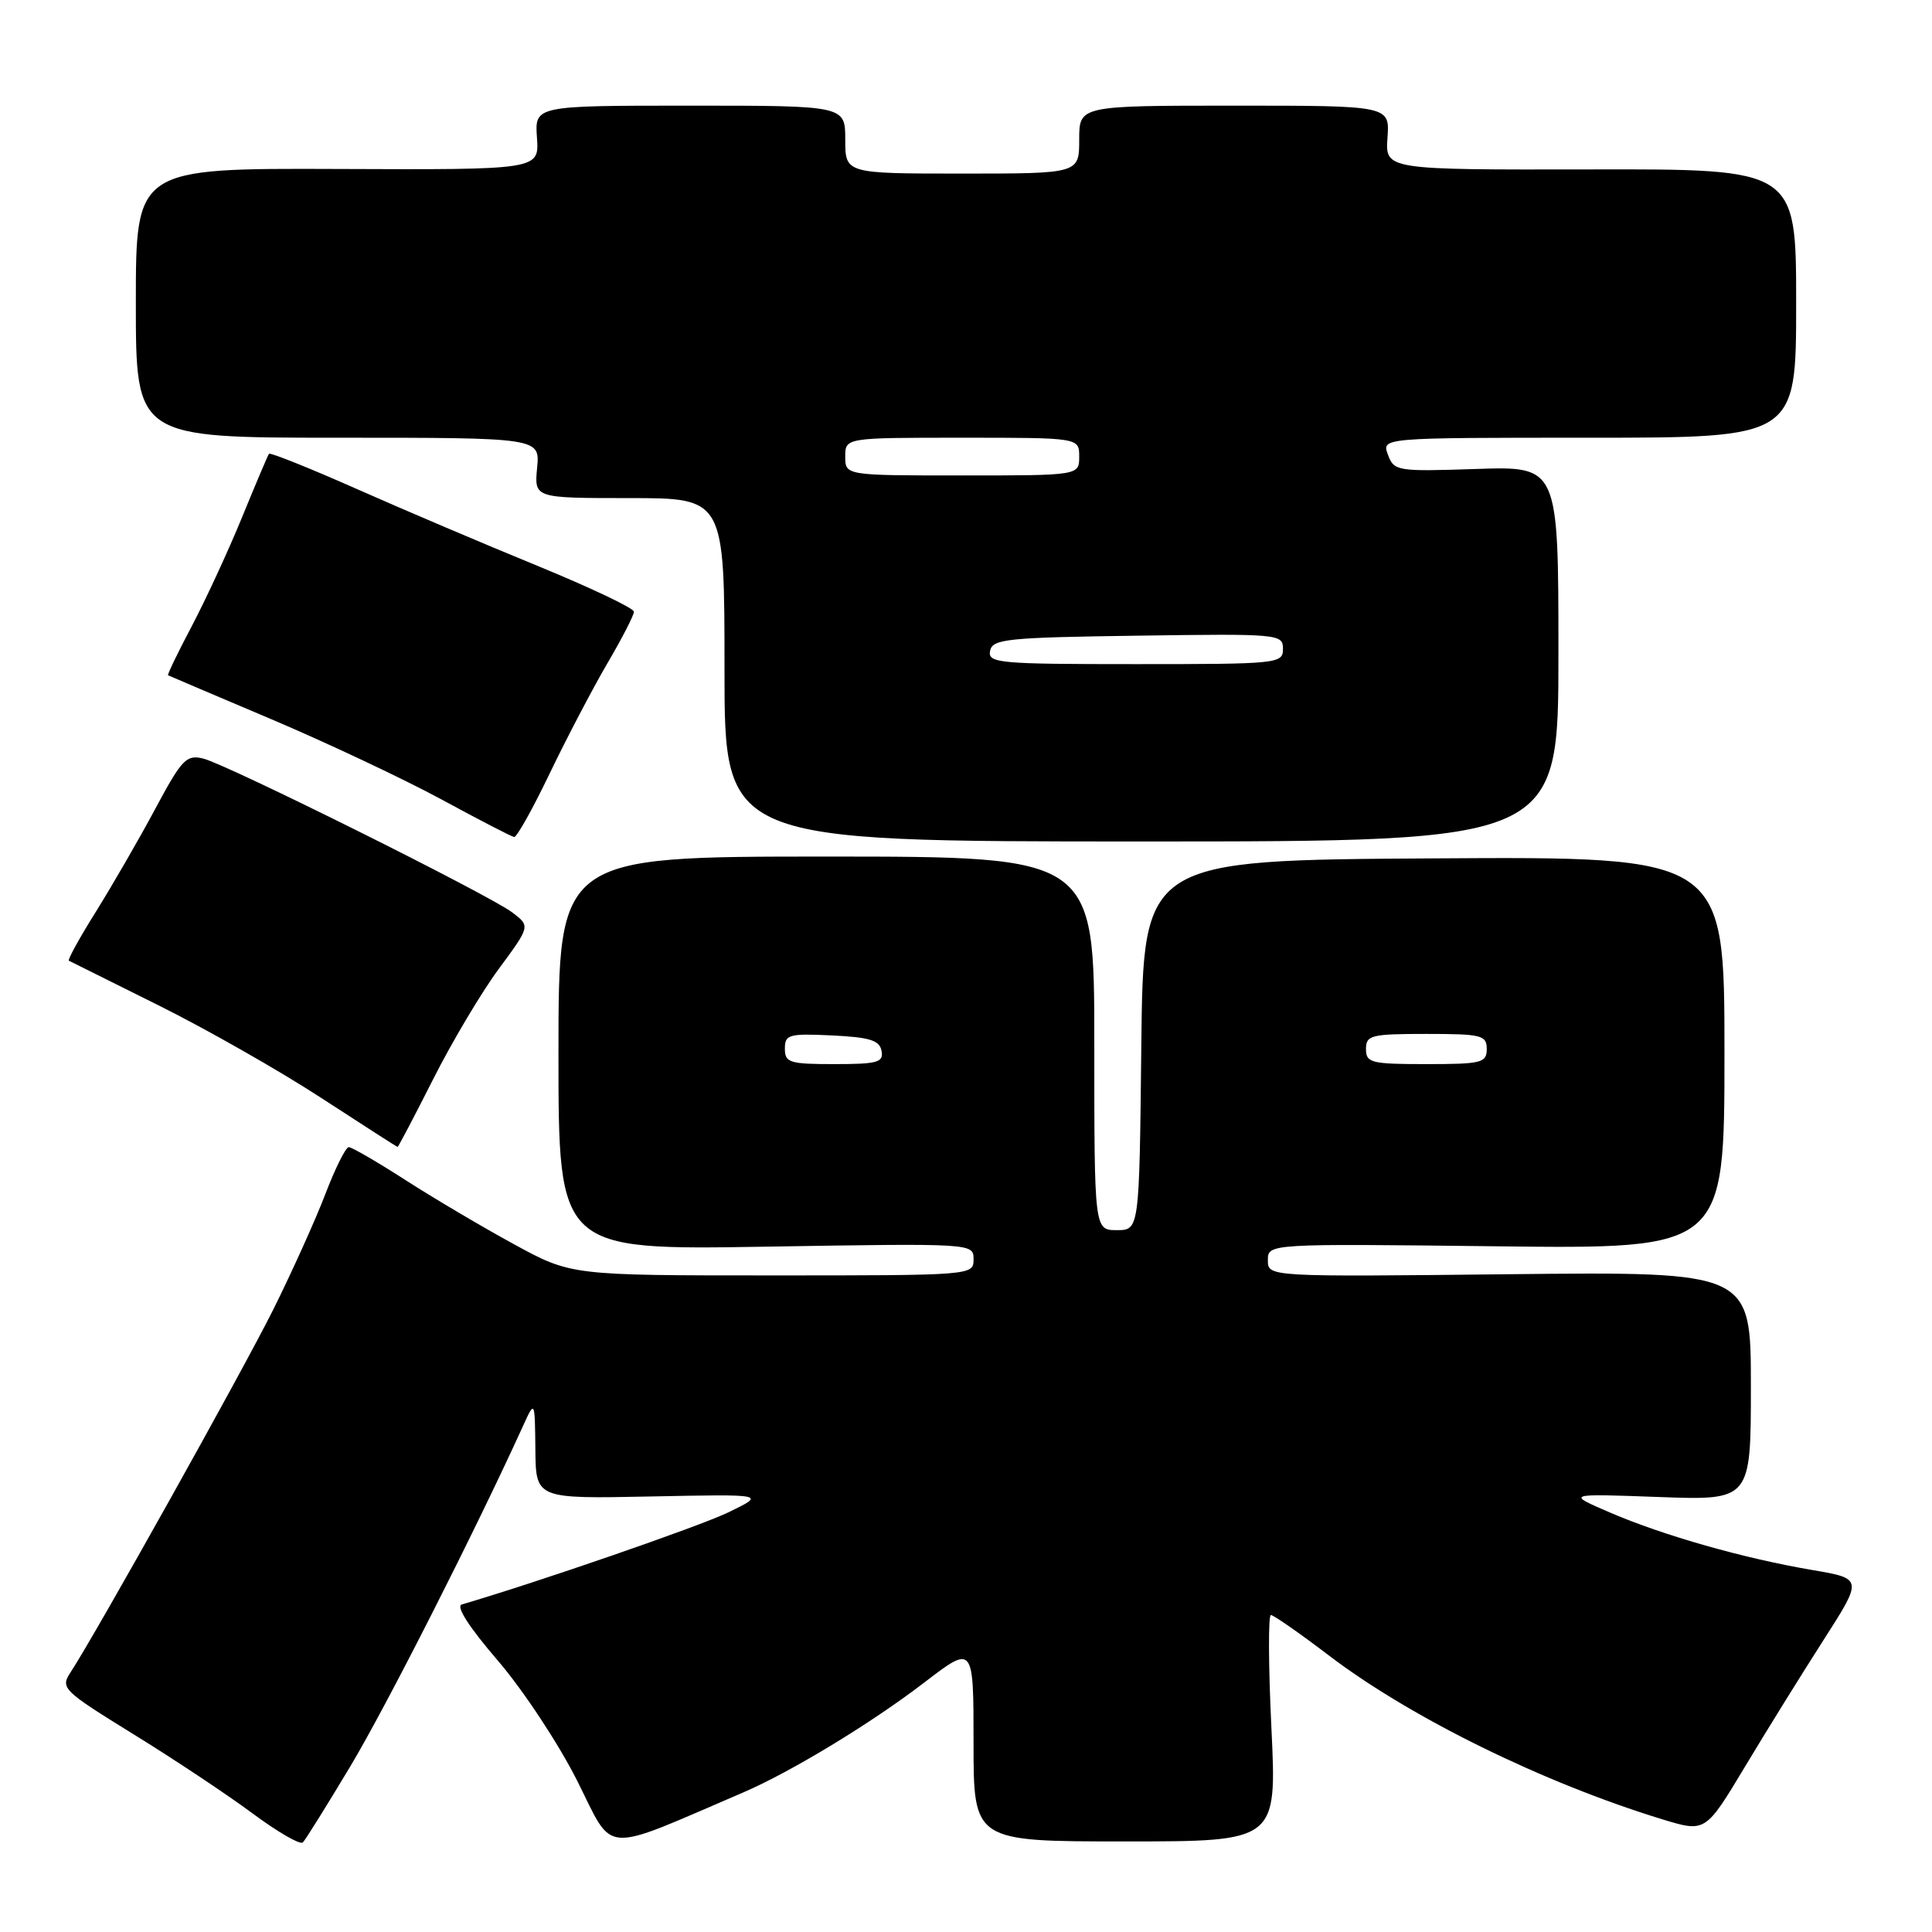 <?xml version="1.0" encoding="UTF-8" standalone="no"?>
<!DOCTYPE svg PUBLIC "-//W3C//DTD SVG 1.1//EN" "http://www.w3.org/Graphics/SVG/1.1/DTD/svg11.dtd" >
<svg xmlns="http://www.w3.org/2000/svg" xmlns:xlink="http://www.w3.org/1999/xlink" version="1.1" viewBox="0 0 256 256">
 <g >
 <path fill="currentColor"
d=" M 46.45 234.00 C 51.20 226.07 62.95 202.90 69.28 189.00 C 70.87 185.50 70.87 185.50 70.94 192.05 C 71.00 198.60 71.00 198.60 86.25 198.29 C 101.50 197.98 101.50 197.98 96.50 200.40 C 92.65 202.26 71.25 209.65 61.19 212.60 C 60.37 212.84 62.15 215.60 65.95 220.02 C 69.29 223.90 74.03 231.08 76.49 235.98 C 81.44 245.83 79.41 245.69 98.50 237.50 C 104.84 234.77 115.42 228.35 122.49 222.93 C 129.00 217.94 129.00 217.94 129.00 230.97 C 129.00 244.00 129.00 244.00 149.10 244.00 C 169.19 244.00 169.19 244.00 168.47 229.00 C 168.07 220.75 168.04 214.00 168.40 214.00 C 168.75 214.00 172.20 216.40 176.06 219.34 C 186.89 227.59 204.47 236.23 220.24 241.06 C 225.98 242.81 225.98 242.81 231.18 234.16 C 234.04 229.39 238.73 221.83 241.61 217.34 C 246.84 209.18 246.84 209.18 240.17 208.04 C 231.08 206.50 220.46 203.48 213.38 200.44 C 207.50 197.91 207.50 197.91 219.75 198.36 C 232.00 198.81 232.00 198.81 232.00 183.66 C 232.00 168.50 232.00 168.50 200.00 168.84 C 168.00 169.19 168.00 169.19 168.00 166.99 C 168.00 164.79 168.00 164.79 198.25 165.14 C 228.50 165.50 228.50 165.50 228.50 139.50 C 228.50 113.50 228.50 113.50 190.00 113.74 C 151.50 113.97 151.50 113.97 151.23 138.49 C 150.97 163.00 150.97 163.00 147.98 163.00 C 145.00 163.00 145.00 163.00 145.00 138.25 C 145.00 113.50 145.00 113.50 109.50 113.50 C 74.00 113.50 74.00 113.50 74.00 139.57 C 74.00 165.64 74.00 165.64 101.50 165.19 C 129.00 164.74 129.00 164.74 129.00 166.87 C 129.00 168.99 128.88 169.00 102.34 169.00 C 75.67 169.00 75.67 169.00 68.09 164.86 C 63.91 162.58 57.45 158.76 53.72 156.36 C 49.99 153.96 46.61 152.00 46.21 152.00 C 45.82 152.00 44.41 154.81 43.10 158.25 C 41.78 161.69 38.68 168.55 36.22 173.50 C 32.12 181.73 12.71 216.46 9.35 221.59 C 7.98 223.68 8.29 223.99 17.71 229.81 C 23.10 233.13 30.20 237.86 33.50 240.31 C 36.80 242.76 39.78 244.48 40.13 244.13 C 40.48 243.78 43.32 239.22 46.45 234.00 Z  M 57.39 143.01 C 59.88 138.07 63.80 131.48 66.10 128.37 C 70.27 122.72 70.27 122.72 67.89 120.91 C 64.81 118.57 30.19 101.34 26.95 100.52 C 24.70 99.96 24.11 100.57 20.56 107.20 C 18.41 111.22 14.87 117.33 12.71 120.80 C 10.54 124.26 8.93 127.19 9.13 127.30 C 9.33 127.41 14.68 130.07 21.00 133.21 C 27.32 136.35 37.00 141.86 42.50 145.44 C 48.00 149.02 52.58 151.96 52.68 151.98 C 52.77 151.99 54.89 147.96 57.39 143.01 Z  M 206.50 86.64 C 206.50 61.78 206.50 61.78 195.62 62.14 C 185.11 62.49 184.72 62.43 183.91 60.25 C 183.06 58.00 183.06 58.00 210.53 58.00 C 238.00 58.00 238.00 58.00 238.00 40.20 C 238.00 22.39 238.00 22.39 210.77 22.45 C 183.55 22.50 183.55 22.50 183.85 18.25 C 184.15 14.00 184.15 14.00 163.58 14.00 C 143.00 14.00 143.00 14.00 143.00 18.50 C 143.00 23.00 143.00 23.00 127.50 23.00 C 112.00 23.00 112.00 23.00 112.00 18.50 C 112.00 14.00 112.00 14.00 91.42 14.00 C 70.85 14.00 70.85 14.00 71.15 18.25 C 71.45 22.50 71.45 22.50 44.72 22.39 C 18.00 22.29 18.00 22.29 18.00 40.14 C 18.00 58.00 18.00 58.00 44.78 58.00 C 71.55 58.00 71.55 58.00 71.17 62.00 C 70.79 66.00 70.79 66.00 83.39 66.00 C 96.00 66.00 96.00 66.00 96.00 88.75 C 96.00 111.50 96.00 111.50 151.25 111.50 C 206.50 111.50 206.50 111.50 206.50 86.64 Z  M 72.84 102.48 C 75.09 97.80 78.52 91.25 80.46 87.93 C 82.41 84.61 84.00 81.52 84.00 81.06 C 84.00 80.59 78.26 77.87 71.25 74.99 C 64.24 72.12 53.42 67.52 47.20 64.76 C 40.99 62.01 35.79 59.93 35.64 60.13 C 35.49 60.33 33.89 64.10 32.09 68.50 C 30.29 72.90 27.29 79.40 25.43 82.93 C 23.56 86.47 22.14 89.42 22.27 89.48 C 22.40 89.55 28.57 92.17 36.00 95.32 C 43.42 98.47 53.55 103.25 58.50 105.93 C 63.45 108.62 67.78 110.86 68.13 110.91 C 68.47 110.96 70.59 107.17 72.84 102.48 Z  M 104.00 138.95 C 104.00 137.08 104.52 136.93 110.24 137.20 C 115.25 137.44 116.55 137.85 116.81 139.25 C 117.10 140.77 116.29 141.00 110.57 141.00 C 104.62 141.00 104.00 140.81 104.00 138.95 Z  M 181.00 139.00 C 181.00 137.17 181.67 137.00 189.00 137.00 C 196.33 137.00 197.00 137.17 197.00 139.00 C 197.00 140.83 196.33 141.00 189.00 141.00 C 181.67 141.00 181.00 140.83 181.00 139.00 Z  M 131.19 86.25 C 131.49 84.67 133.36 84.47 150.76 84.23 C 169.49 83.96 170.00 84.01 170.00 85.98 C 170.00 87.94 169.40 88.00 150.43 88.00 C 132.32 88.00 130.88 87.87 131.19 86.25 Z  M 112.00 60.50 C 112.00 58.00 112.00 58.00 127.50 58.00 C 143.00 58.00 143.00 58.00 143.00 60.50 C 143.00 63.00 143.00 63.00 127.50 63.00 C 112.00 63.00 112.00 63.00 112.00 60.50 Z "/>
</g>
</svg>